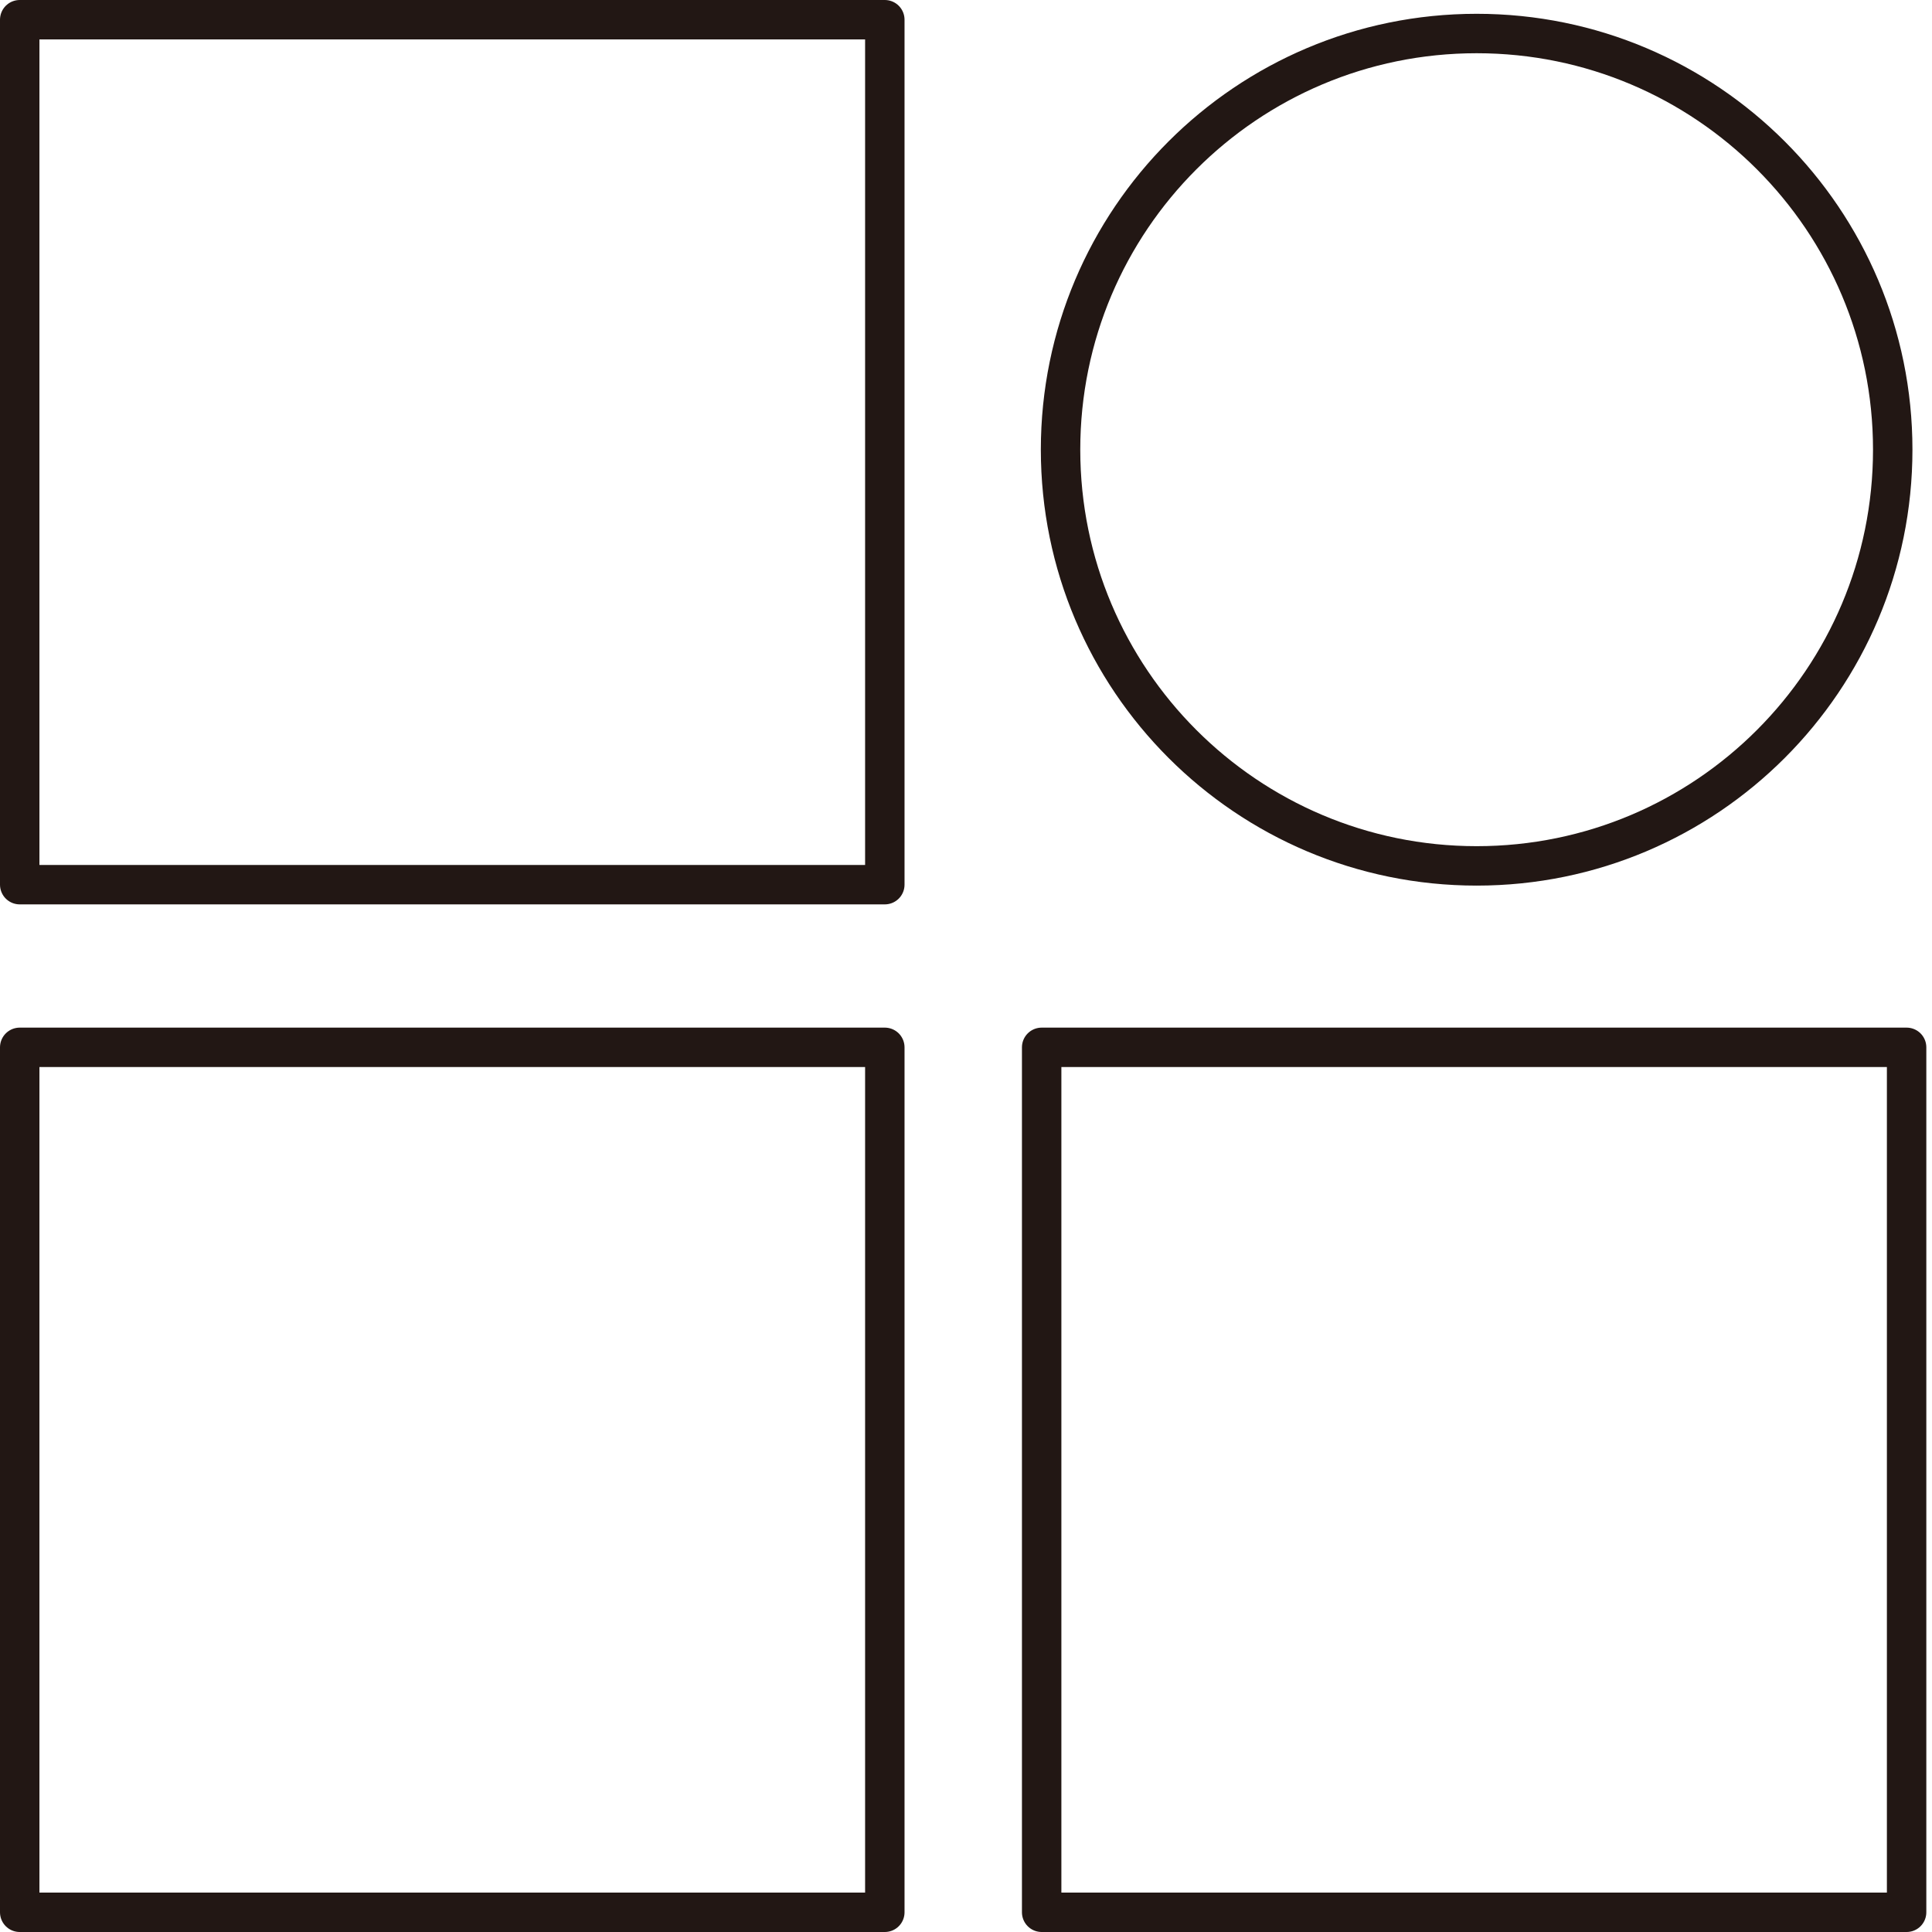 <svg xmlns="http://www.w3.org/2000/svg" width="49" height="49"><g fill="none" fill-rule="evenodd" stroke="#221714" stroke-linecap="round" stroke-linejoin="round"><path d="M.5 22.437h21.941V.5H.5zM.5 48.5h21.941V26.563H.5zM26.419 48.5h21.937V26.563H26.419zM48.004 11.404c0 5.827-4.723 10.557-10.552 10.557-5.83 0-10.554-4.73-10.554-10.557S31.622.85 37.452.85c5.829 0 10.552 4.727 10.552 10.554z"/></g></svg>